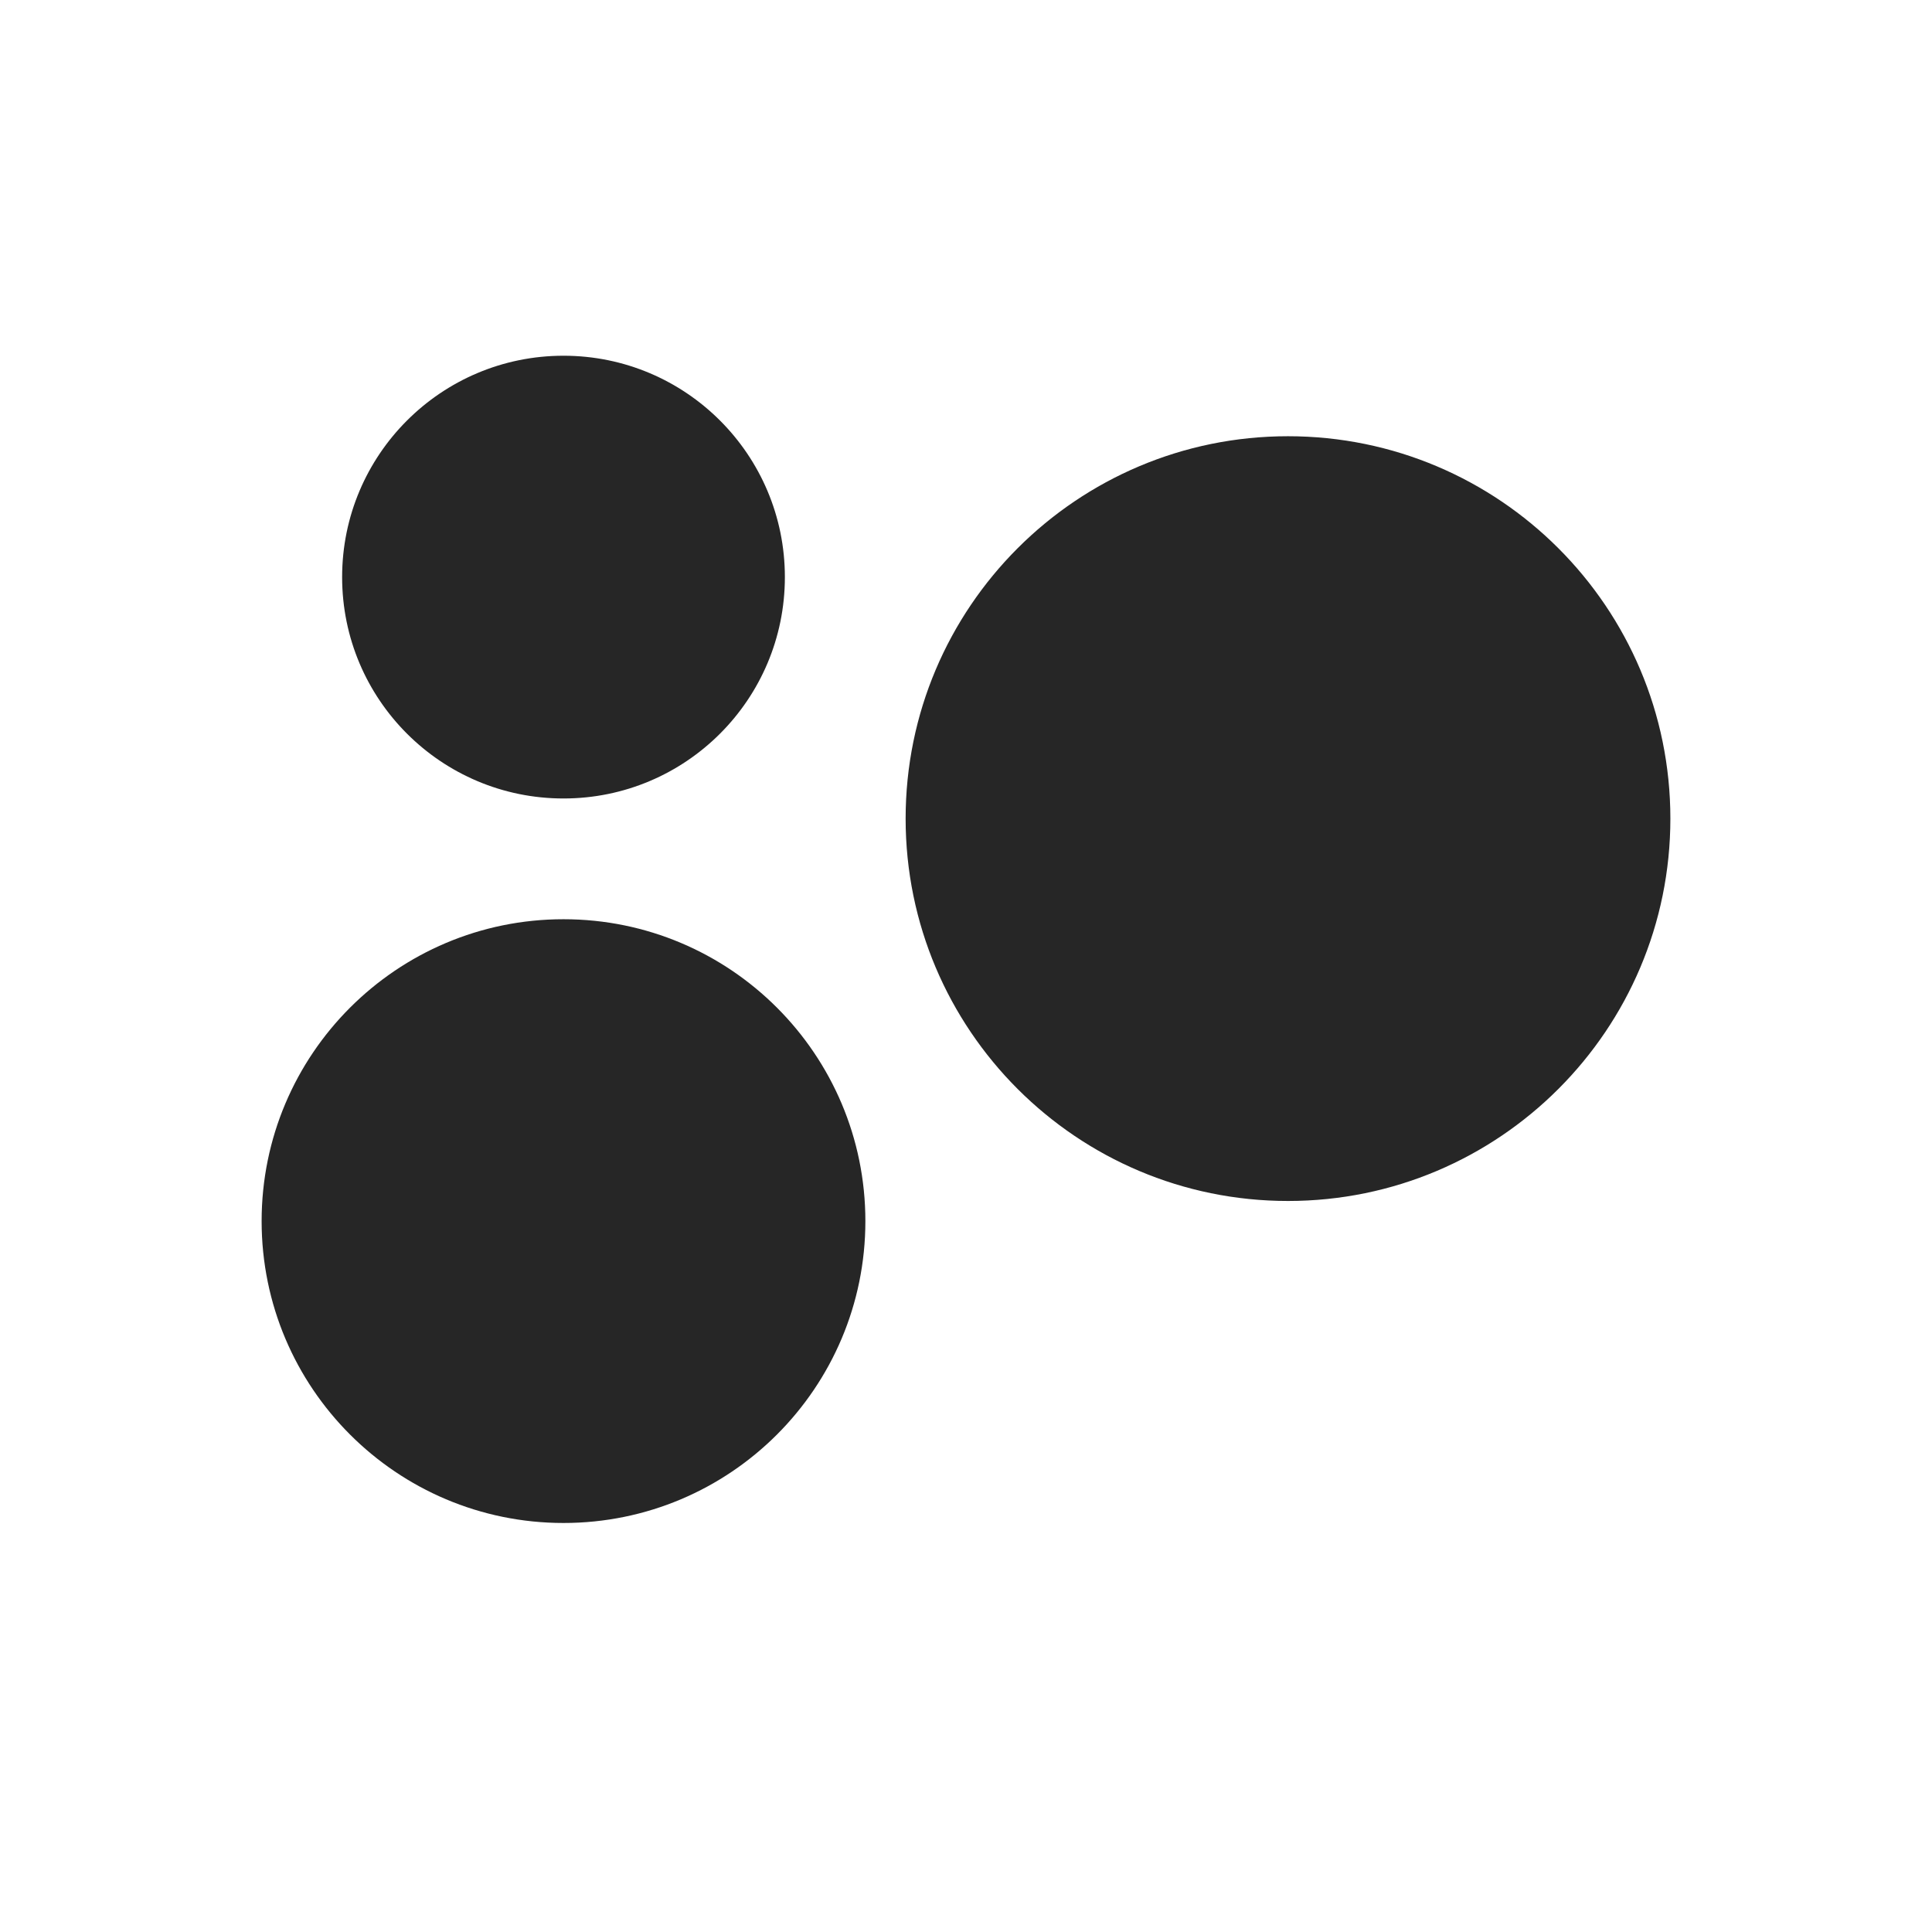 <svg width="24" height="24" viewBox="0 0 24 24" fill="none" xmlns="http://www.w3.org/2000/svg">
<path fill-rule="evenodd" clip-rule="evenodd" d="M4.25 7.169C4.25 5.65 5.481 4.419 7 4.419C8.519 4.419 9.75 5.65 9.75 7.169C9.75 8.688 8.519 9.919 7 9.919C5.481 9.919 4.25 8.688 4.25 7.169ZM11.25 10.169C11.25 7.546 13.377 5.419 16 5.419C18.623 5.419 20.75 7.546 20.75 10.169C20.75 12.792 18.623 14.919 16 14.919C13.377 14.919 11.25 12.792 11.25 10.169ZM7 11.419C4.929 11.419 3.25 13.098 3.25 15.169C3.25 17.24 4.929 18.919 7 18.919C9.071 18.919 10.75 17.24 10.75 15.169C10.75 13.098 9.071 11.419 7 11.419Z" fill="#262626"/>
</svg>
